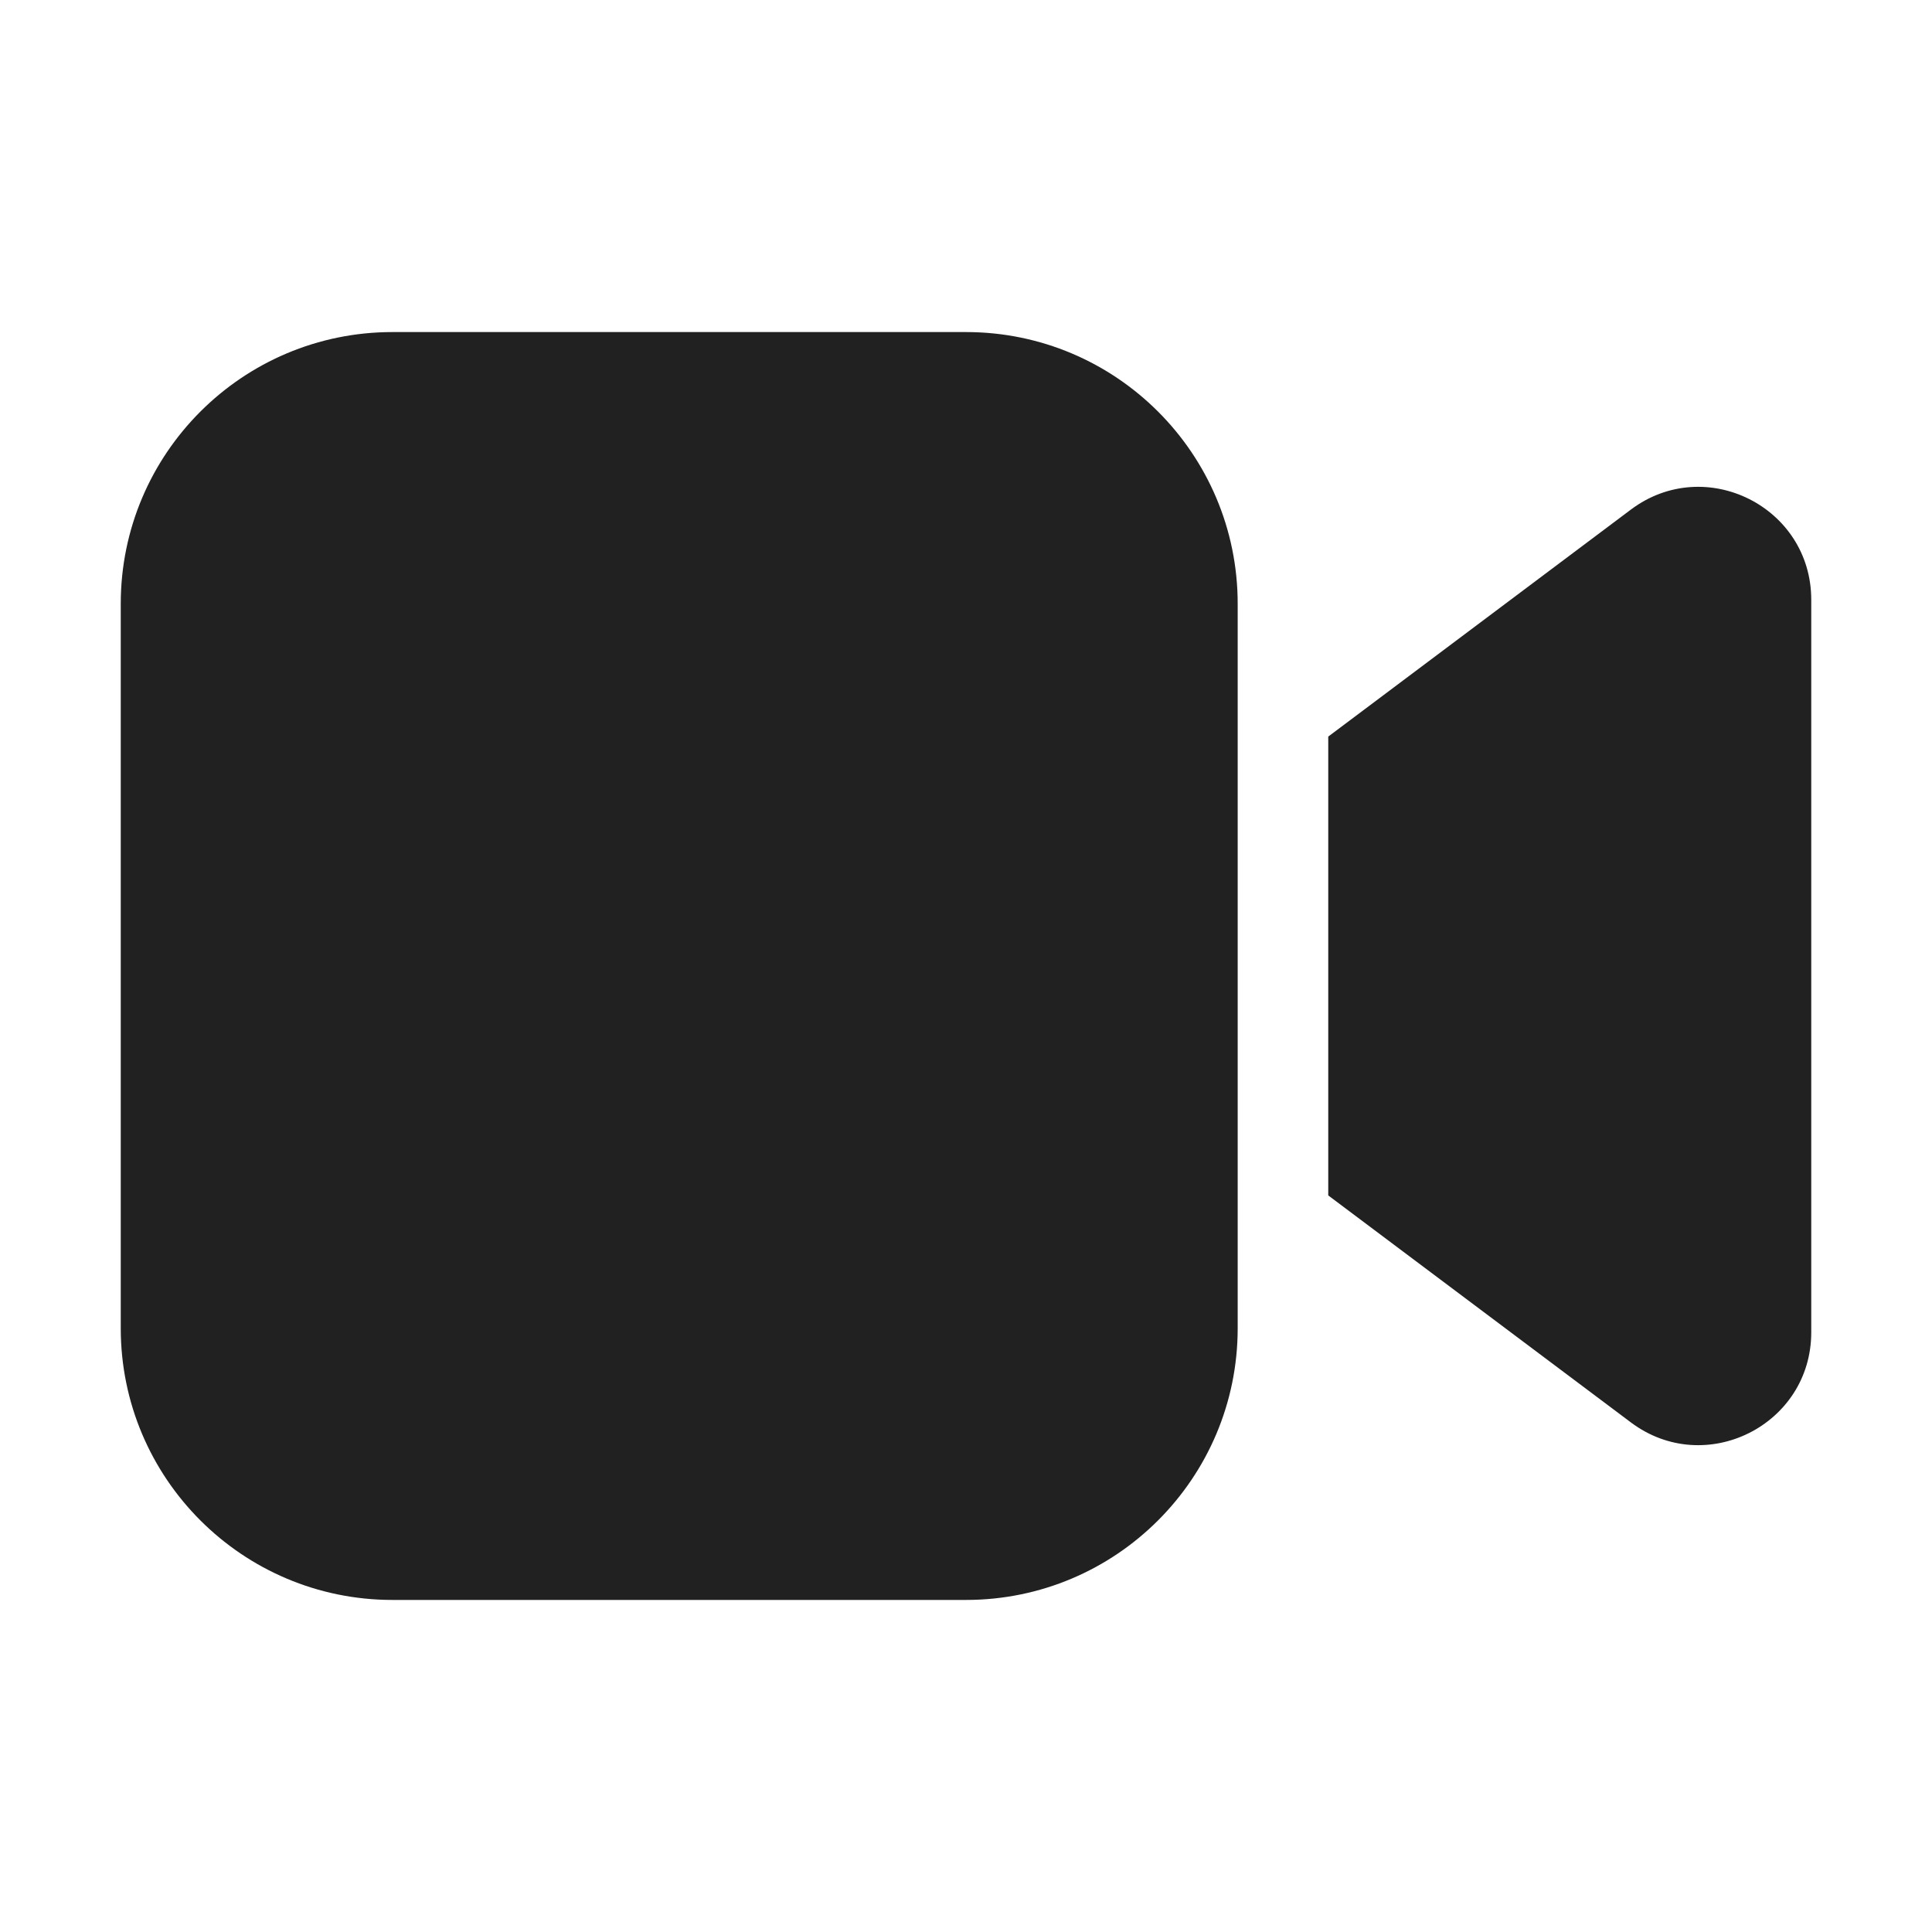 <svg viewBox="0 0 32 32" fill="none" xmlns="http://www.w3.org/2000/svg" height="1em" width="1em">
  <path d="M20.5 10C20.5 7.515 18.485 5.5 16 5.5H6.5C4.015 5.5 2 7.515 2 10V22C2 24.485 4.015 26.5 6.5 26.5H16C18.485 26.5 20.5 24.485 20.5 22V10ZM22 19.8L27.013 23.56C28.244 24.483 30 23.605 30 22.067V9.934C30 8.395 28.244 7.517 27.013 8.44L22 12.2V19.8Z" fill="#212121"/>
</svg>

